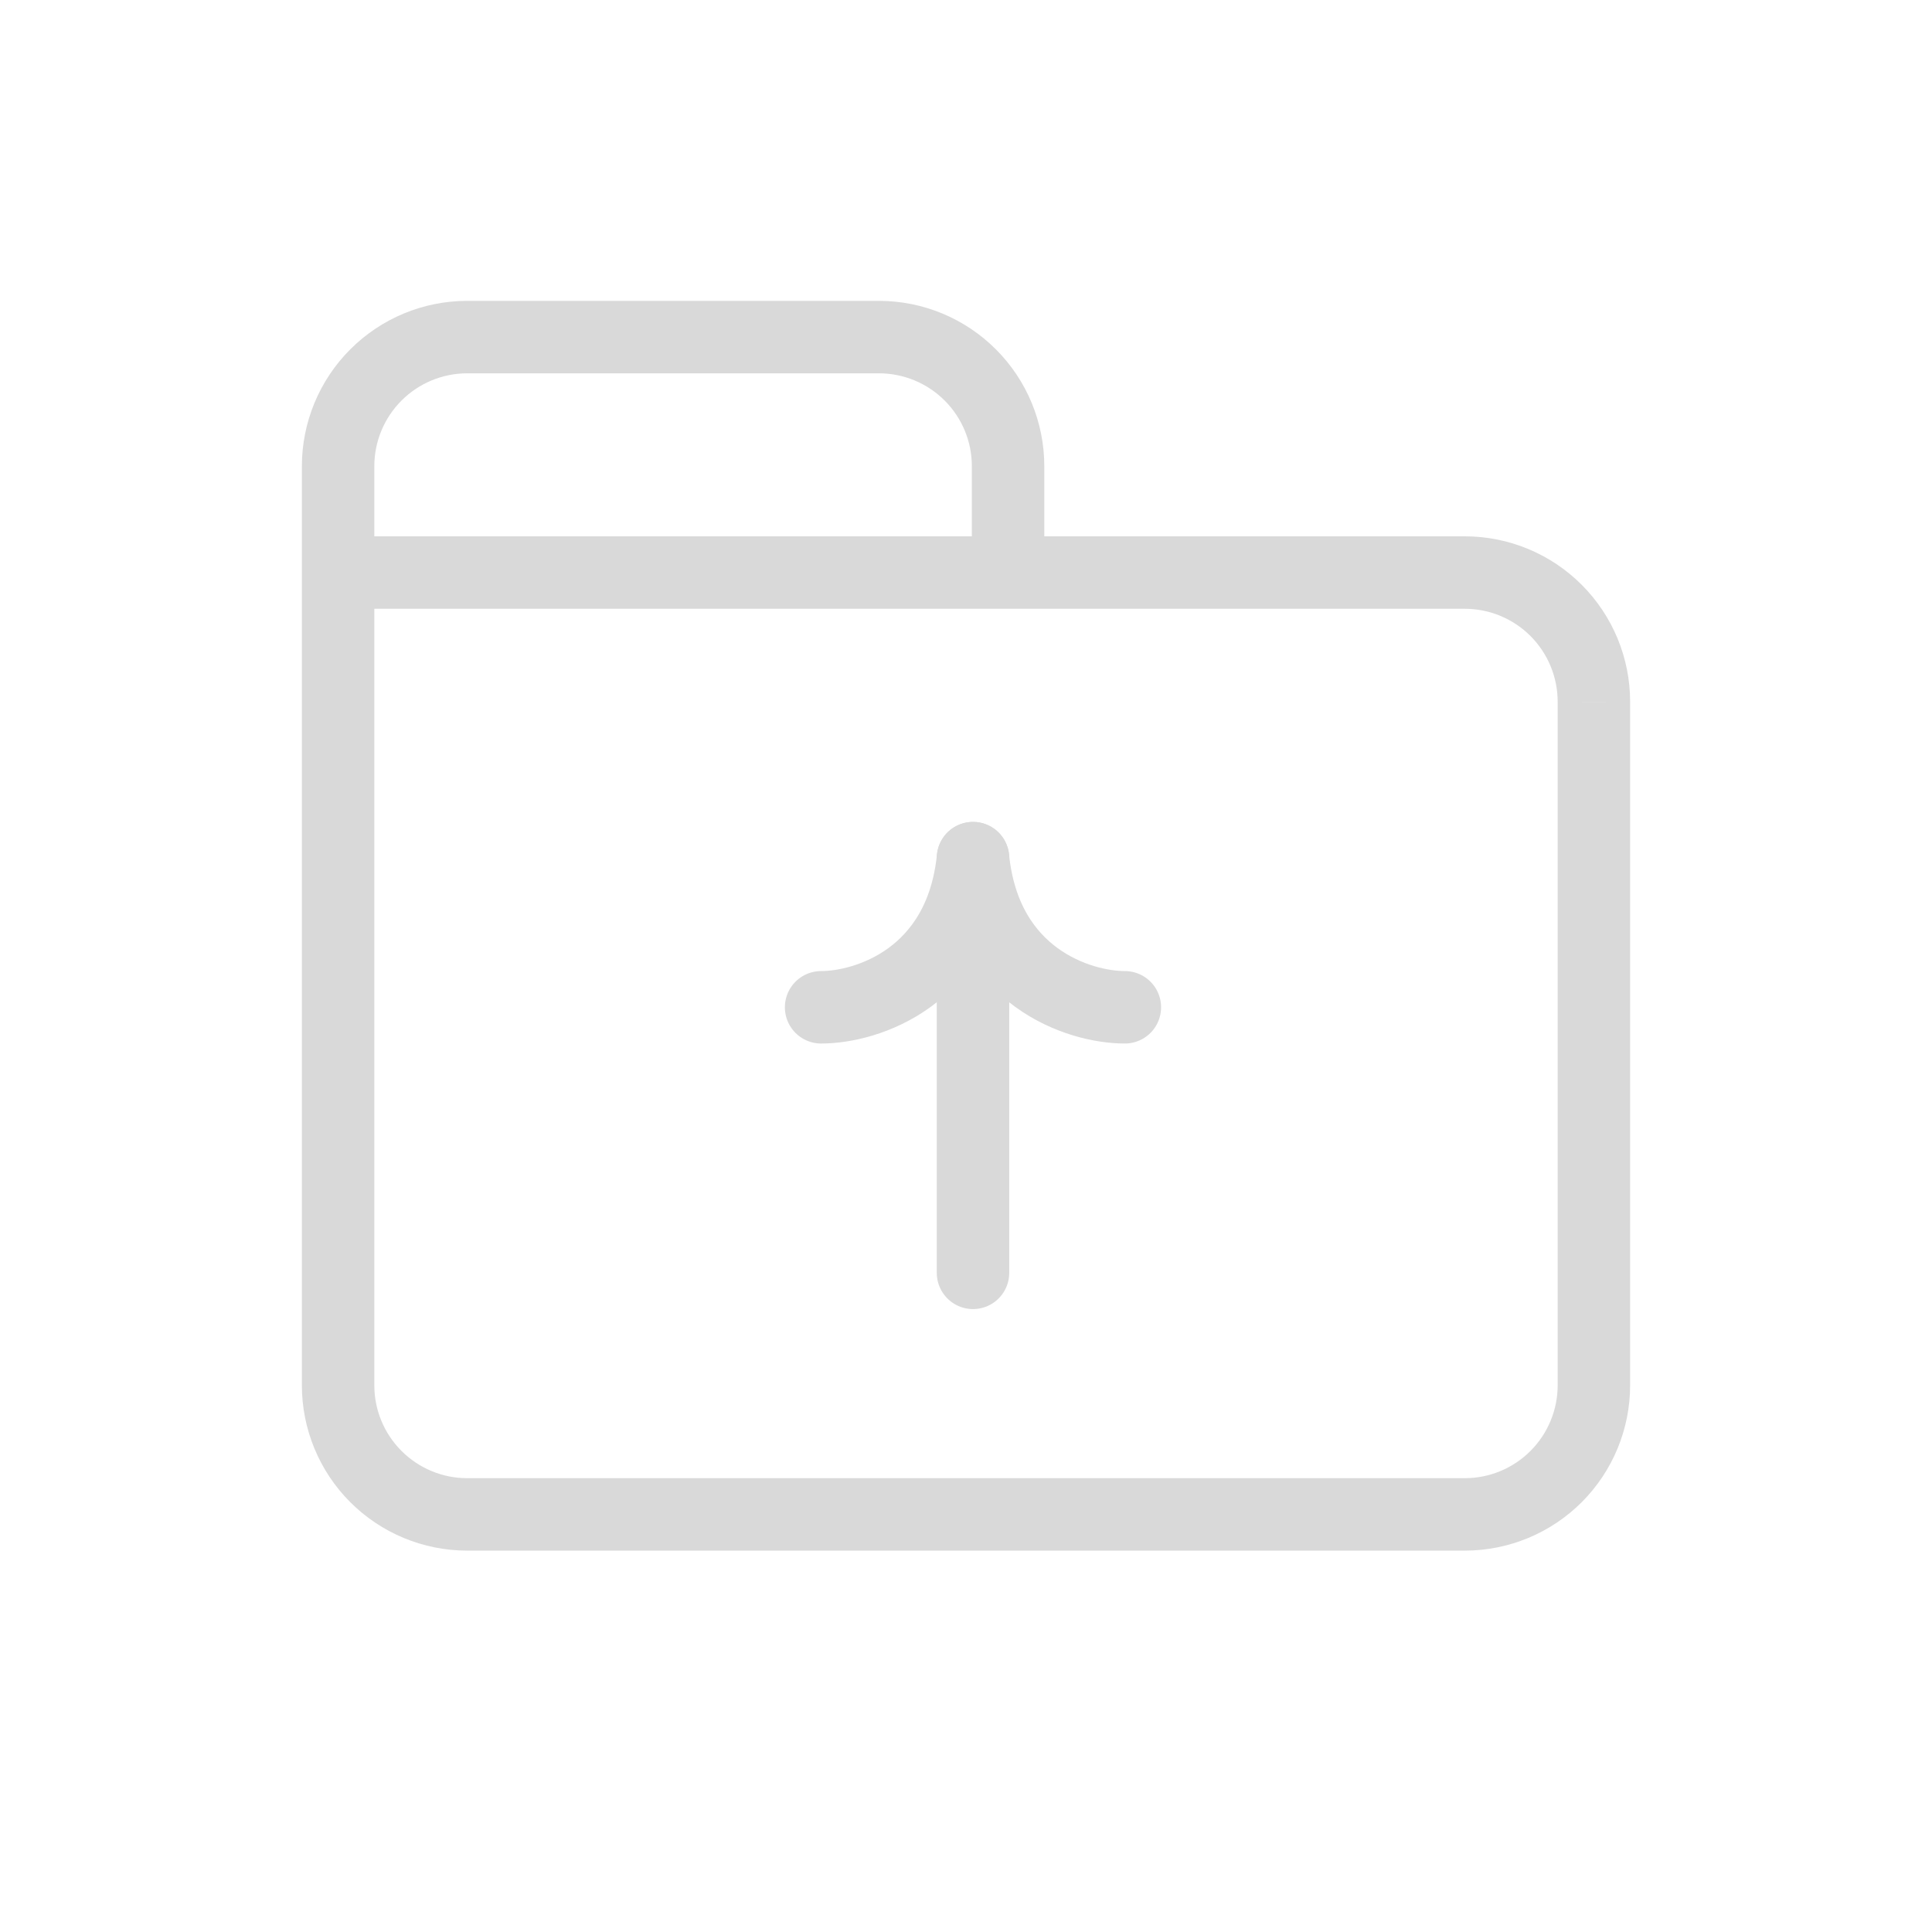 <svg width="40" height="40" viewBox="0 0 40 40" fill="none" xmlns="http://www.w3.org/2000/svg">
<path d="M7.75 11.854C7.75 11.44 7.414 11.104 7 11.104C6.586 11.104 6.25 11.44 6.25 11.854H7.75ZM7 28.678L7.75 28.679V28.678H7ZM7.781 30.569L8.312 30.039L7.781 30.569ZM9.67 31.354L9.669 32.104H9.67V31.354ZM30.33 31.354V32.104L30.331 32.104L30.33 31.354ZM32.219 30.569L31.688 30.039H31.688L32.219 30.569ZM33 28.678H32.25L32.25 28.679L33 28.678ZM33 14.531L32.25 14.53V14.531H33ZM32.219 12.639L31.688 13.169V13.169L32.219 12.639ZM30.33 11.854L30.331 11.104H30.33V11.854ZM20.871 11.104C20.457 11.104 20.121 11.44 20.121 11.854C20.121 12.268 20.457 12.604 20.871 12.604V11.104ZM6.25 11.854C6.25 12.268 6.586 12.604 7 12.604C7.414 12.604 7.75 12.268 7.75 11.854H6.25ZM7 9.655H7.75L7.75 9.654L7 9.655ZM9.67 6.979V6.229L9.669 6.229L9.67 6.979ZM18.201 6.979L18.202 6.229H18.201V6.979ZM20.871 9.655L20.121 9.654V9.655H20.871ZM20.121 11.854C20.121 12.268 20.457 12.604 20.871 12.604C21.285 12.604 21.621 12.268 21.621 11.854H20.121ZM7 11.104C6.586 11.104 6.25 11.44 6.25 11.854C6.25 12.268 6.586 12.604 7 12.604V11.104ZM20.871 12.604C21.285 12.604 21.621 12.268 21.621 11.854C21.621 11.44 21.285 11.104 20.871 11.104V12.604ZM6.25 11.854V28.678H7.75V11.854H6.25ZM6.25 28.677C6.249 29.585 6.608 30.456 7.25 31.099L8.312 30.039C7.951 29.678 7.749 29.189 7.75 28.679L6.25 28.677ZM7.25 31.099C7.891 31.741 8.761 32.103 9.669 32.104L9.671 30.604C9.161 30.604 8.672 30.4 8.312 30.039L7.25 31.099ZM9.67 32.104H30.33V30.604H9.67V32.104ZM30.331 32.104C31.239 32.103 32.109 31.741 32.75 31.099L31.688 30.039C31.328 30.4 30.839 30.604 30.329 30.604L30.331 32.104ZM32.75 31.099C33.391 30.456 33.751 29.585 33.75 28.677L32.25 28.679C32.25 29.189 32.048 29.678 31.688 30.039L32.75 31.099ZM33.75 28.678V14.531H32.25V28.678H33.75ZM33.75 14.531C33.751 13.624 33.391 12.753 32.75 12.11L31.688 13.169C32.048 13.53 32.25 14.02 32.25 14.53L33.75 14.531ZM32.75 12.11C32.109 11.467 31.239 11.105 30.331 11.104L30.329 12.604C30.839 12.605 31.328 12.808 31.688 13.169L32.75 12.11ZM30.33 11.104H20.871V12.604H30.33V11.104ZM7.75 11.854V9.655H6.25V11.854H7.75ZM7.75 9.654C7.749 9.144 7.952 8.655 8.312 8.294L7.25 7.235C6.609 7.877 6.249 8.748 6.25 9.656L7.75 9.654ZM8.312 8.294C8.672 7.933 9.161 7.73 9.671 7.729L9.669 6.229C8.761 6.23 7.891 6.592 7.25 7.235L8.312 8.294ZM9.67 7.729H18.201V6.229H9.67V7.729ZM18.2 7.729C18.71 7.73 19.199 7.933 19.559 8.294L20.621 7.235C19.98 6.592 19.11 6.23 18.202 6.229L18.2 7.729ZM19.559 8.294C19.92 8.655 20.122 9.144 20.121 9.654L21.621 9.656C21.622 8.748 21.262 7.877 20.621 7.235L19.559 8.294ZM20.121 9.655V11.854H21.621V9.655H20.121ZM7 12.604H20.871V11.104H7V12.604Z" fill="#D9D9D9"/>
<path d="M17 20.855C17.943 20.855 19.893 20.238 20.145 17.767" stroke="#D9D9D9" stroke-width="1.5" stroke-linecap="round"/>
<path d="M23.289 20.855C22.346 20.855 20.396 20.238 20.145 17.767" stroke="#D9D9D9" stroke-width="1.5" stroke-linecap="round"/>
<path d="M20.145 18.462V26.353" stroke="#D9D9D9" stroke-width="1.5" stroke-linecap="round"/>
</svg>
